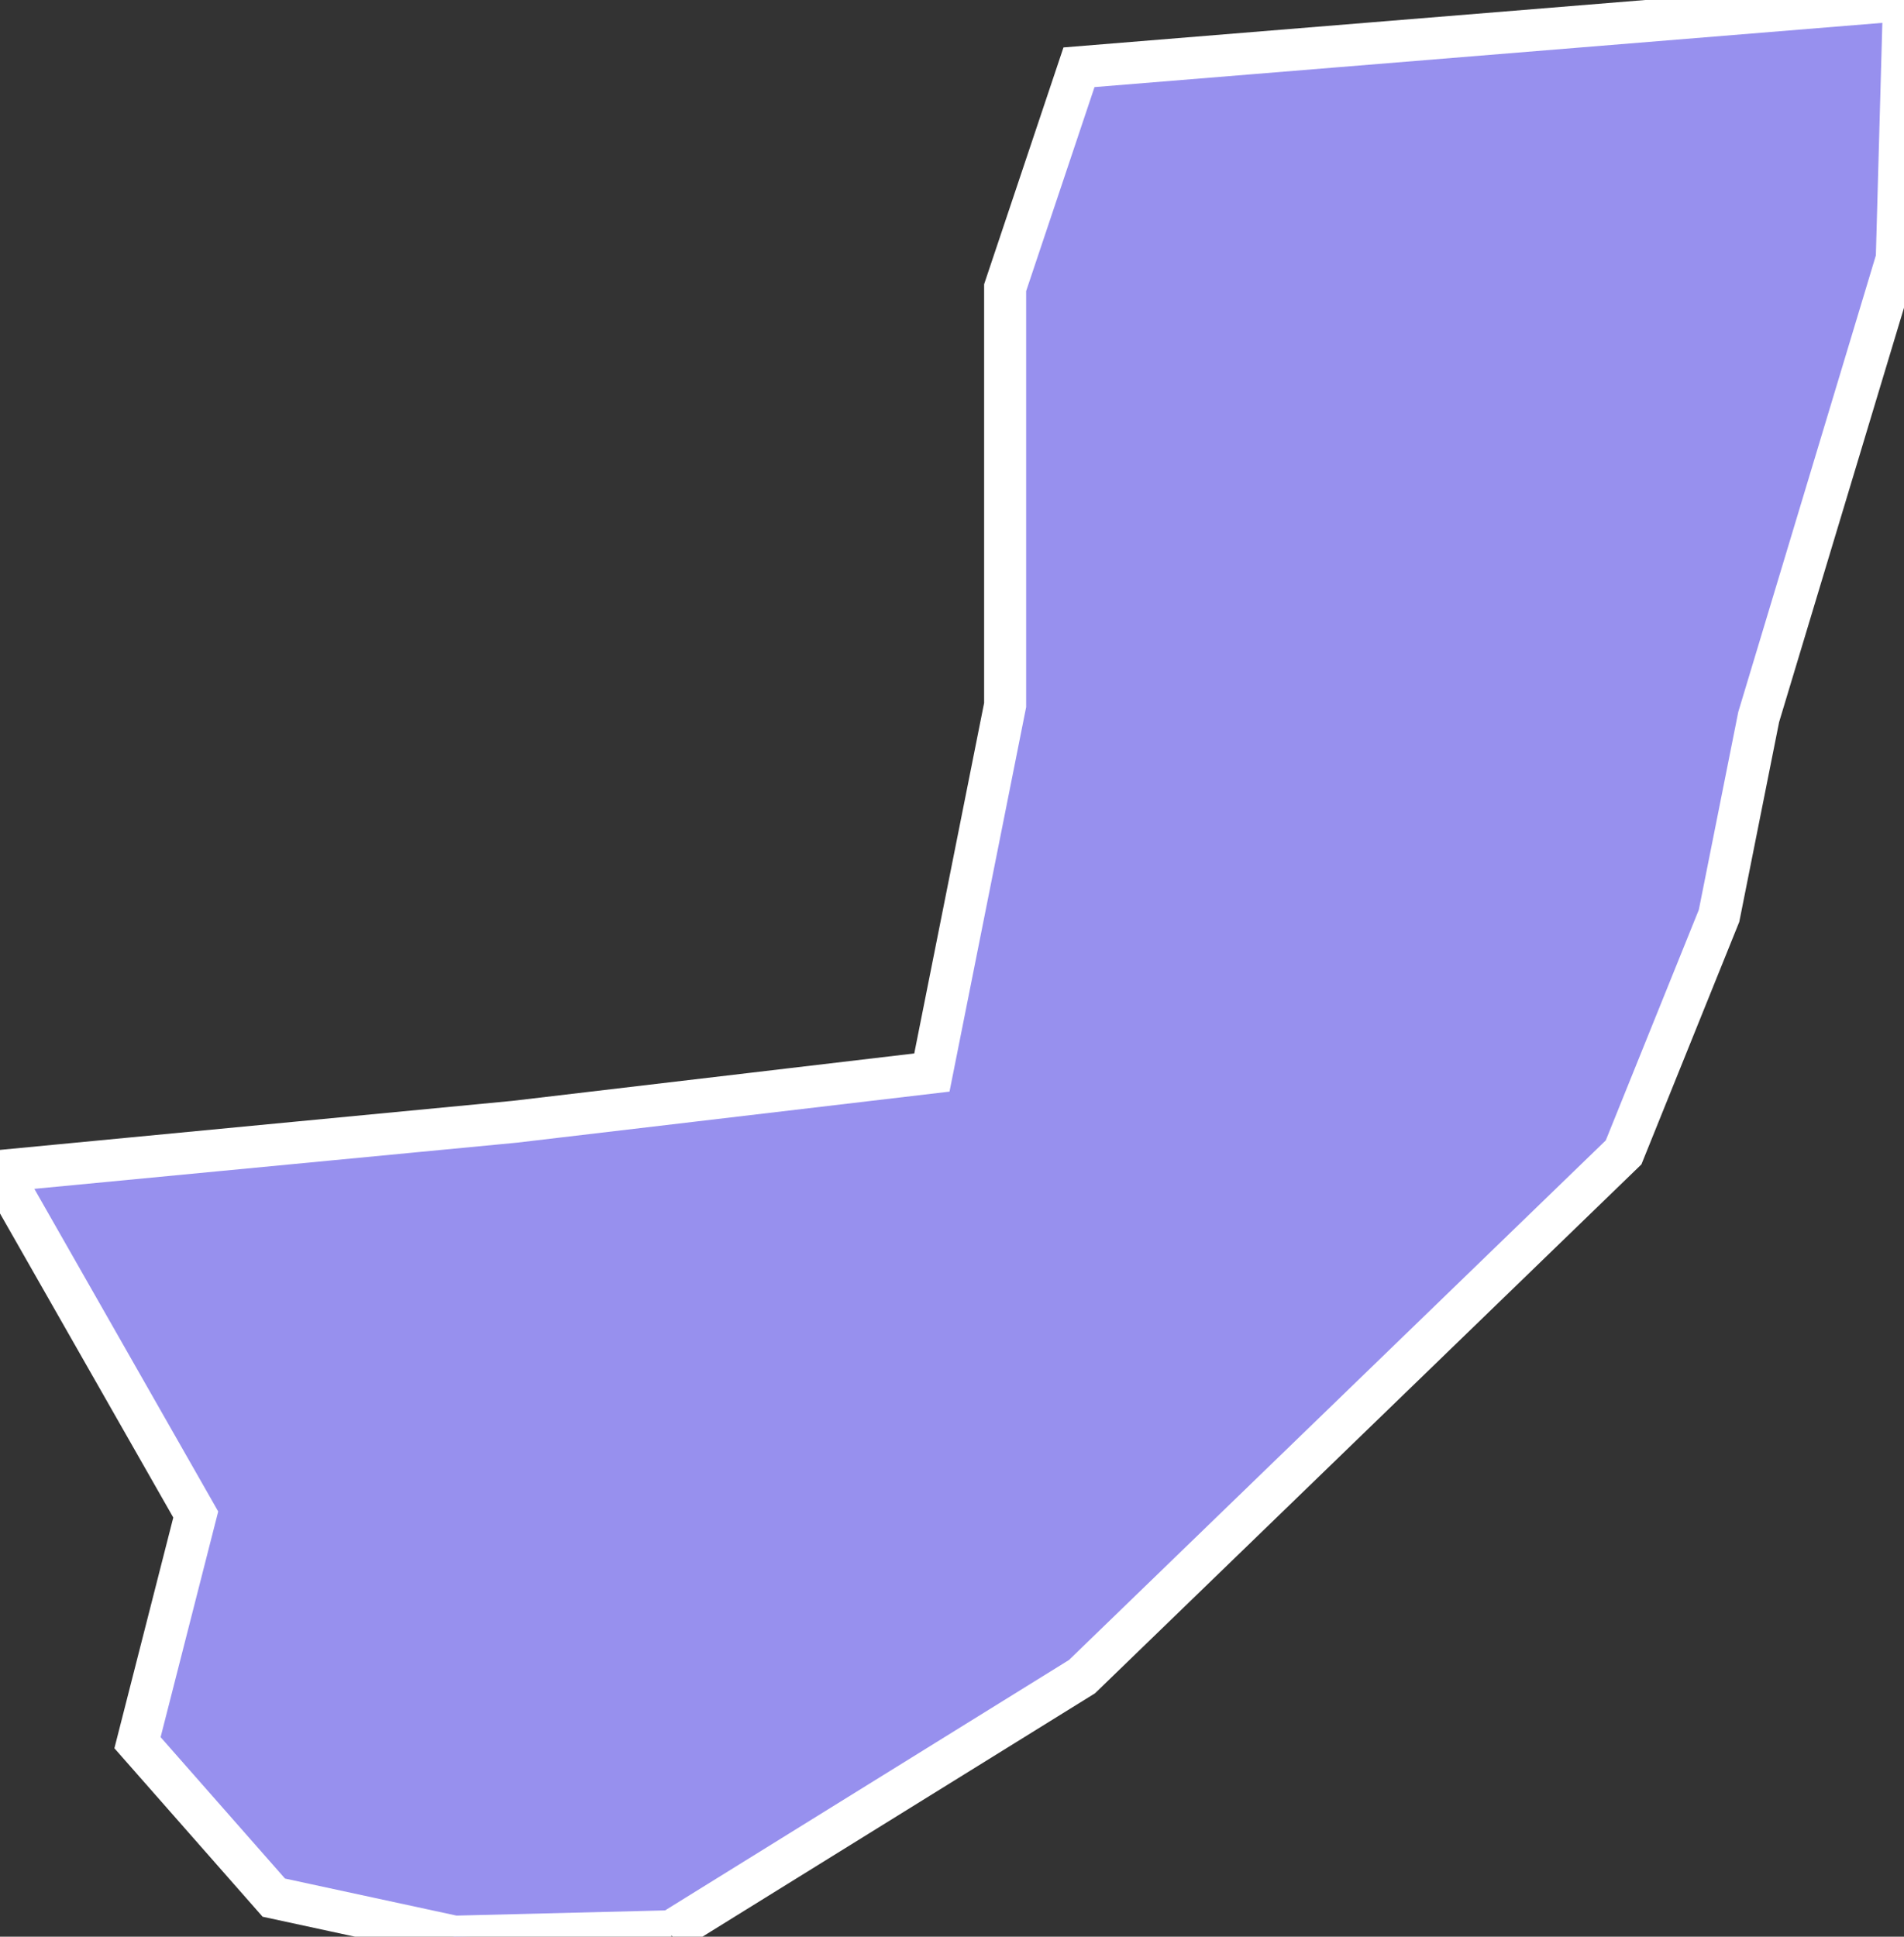 <svg xmlns="http://www.w3.org/2000/svg" viewBox="64.455 486.253 31.71 32.25" width="31.71" height="32.25">
            <rect x="64.455" y="486.253" width="31.71" height="32.25" fill="#333333" stroke="none"/>
            <path 
                d="m 75.635,518.413 0,0 -3.61,0.09 -3.01,-0.65 -2.27,-2.58 0.97,-3.8 -3.26,-5.72 8.57,-0.82 6.95,-0.82 1.22,-6.12 0,-6.95 1.23,-3.67 13.74,-1.12 -0.12,4.31 -2.3,7.63 -0.66,3.31 -1.59,3.94 -9.02,8.73 -6.84,4.24 z" 
                fill="rgb(151, 144, 238)" 
                stroke="white" 
                stroke-width=".7px"
                title="Sheema" 
                id="UG-425" 
            />
        </svg>
